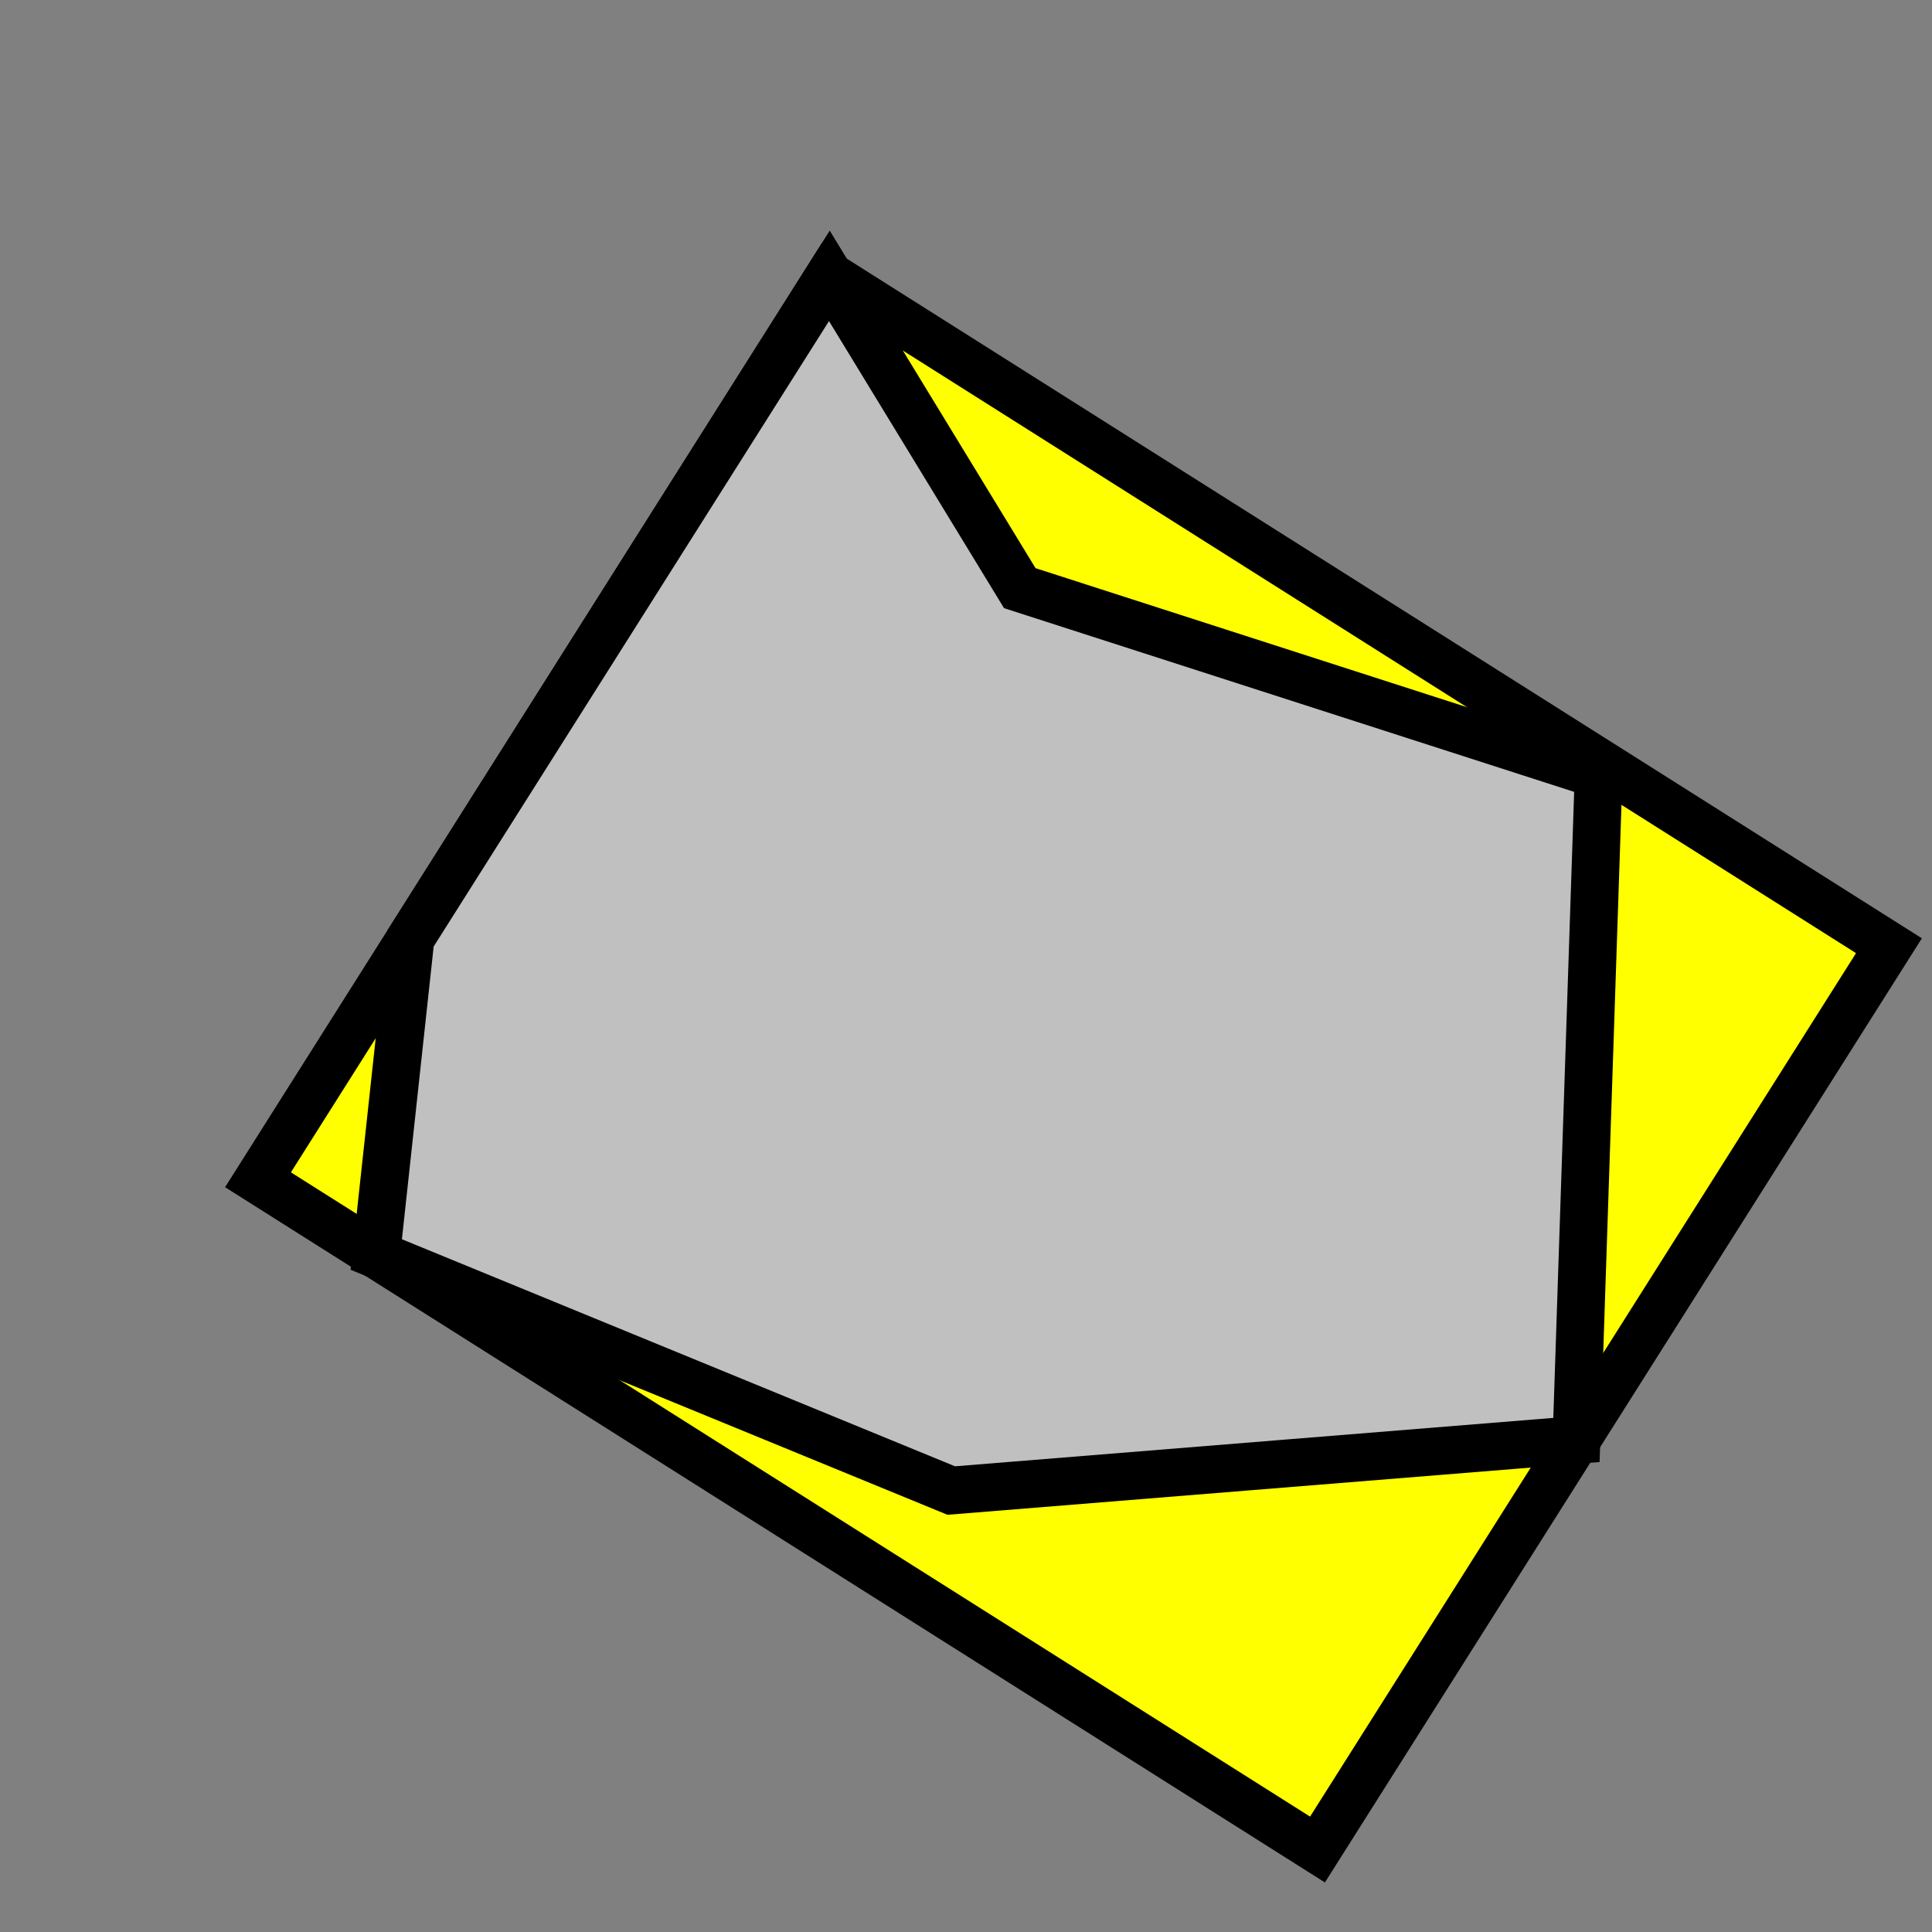 <?xml version="1.0" standalone="no" ?>
<!DOCTYPE svg PUBLIC "-//W3C//DTD SVG 1.1//EN" "http://www.w3.org/Graphics/SVG/1.1/DTD/svg11.dtd">
<svg width="20.241px" height="20.241px" xmlns="http://www.w3.org/2000/svg" version="1.1" >
	<rect width="100%" height="100%" fill="#808080" stroke="none"/>
	<path d = "M8.689,2.89 L2.703,12.36 L13.803,19.377 L19.79,9.908 z" fill="rgb(255,255,0)" stroke-width="0.5" stroke="rgb(0,0,0)" />
	<path d = "M16.748,8.116 L10.684,6.162 L8.689,2.89 L4.301,9.832 L3.942,13.143 L9.966,15.616 L16.516,15.086 z" fill="rgb(192,192,192)" stroke-width="0.5" stroke="rgb(0,0,0)" />
</svg>
